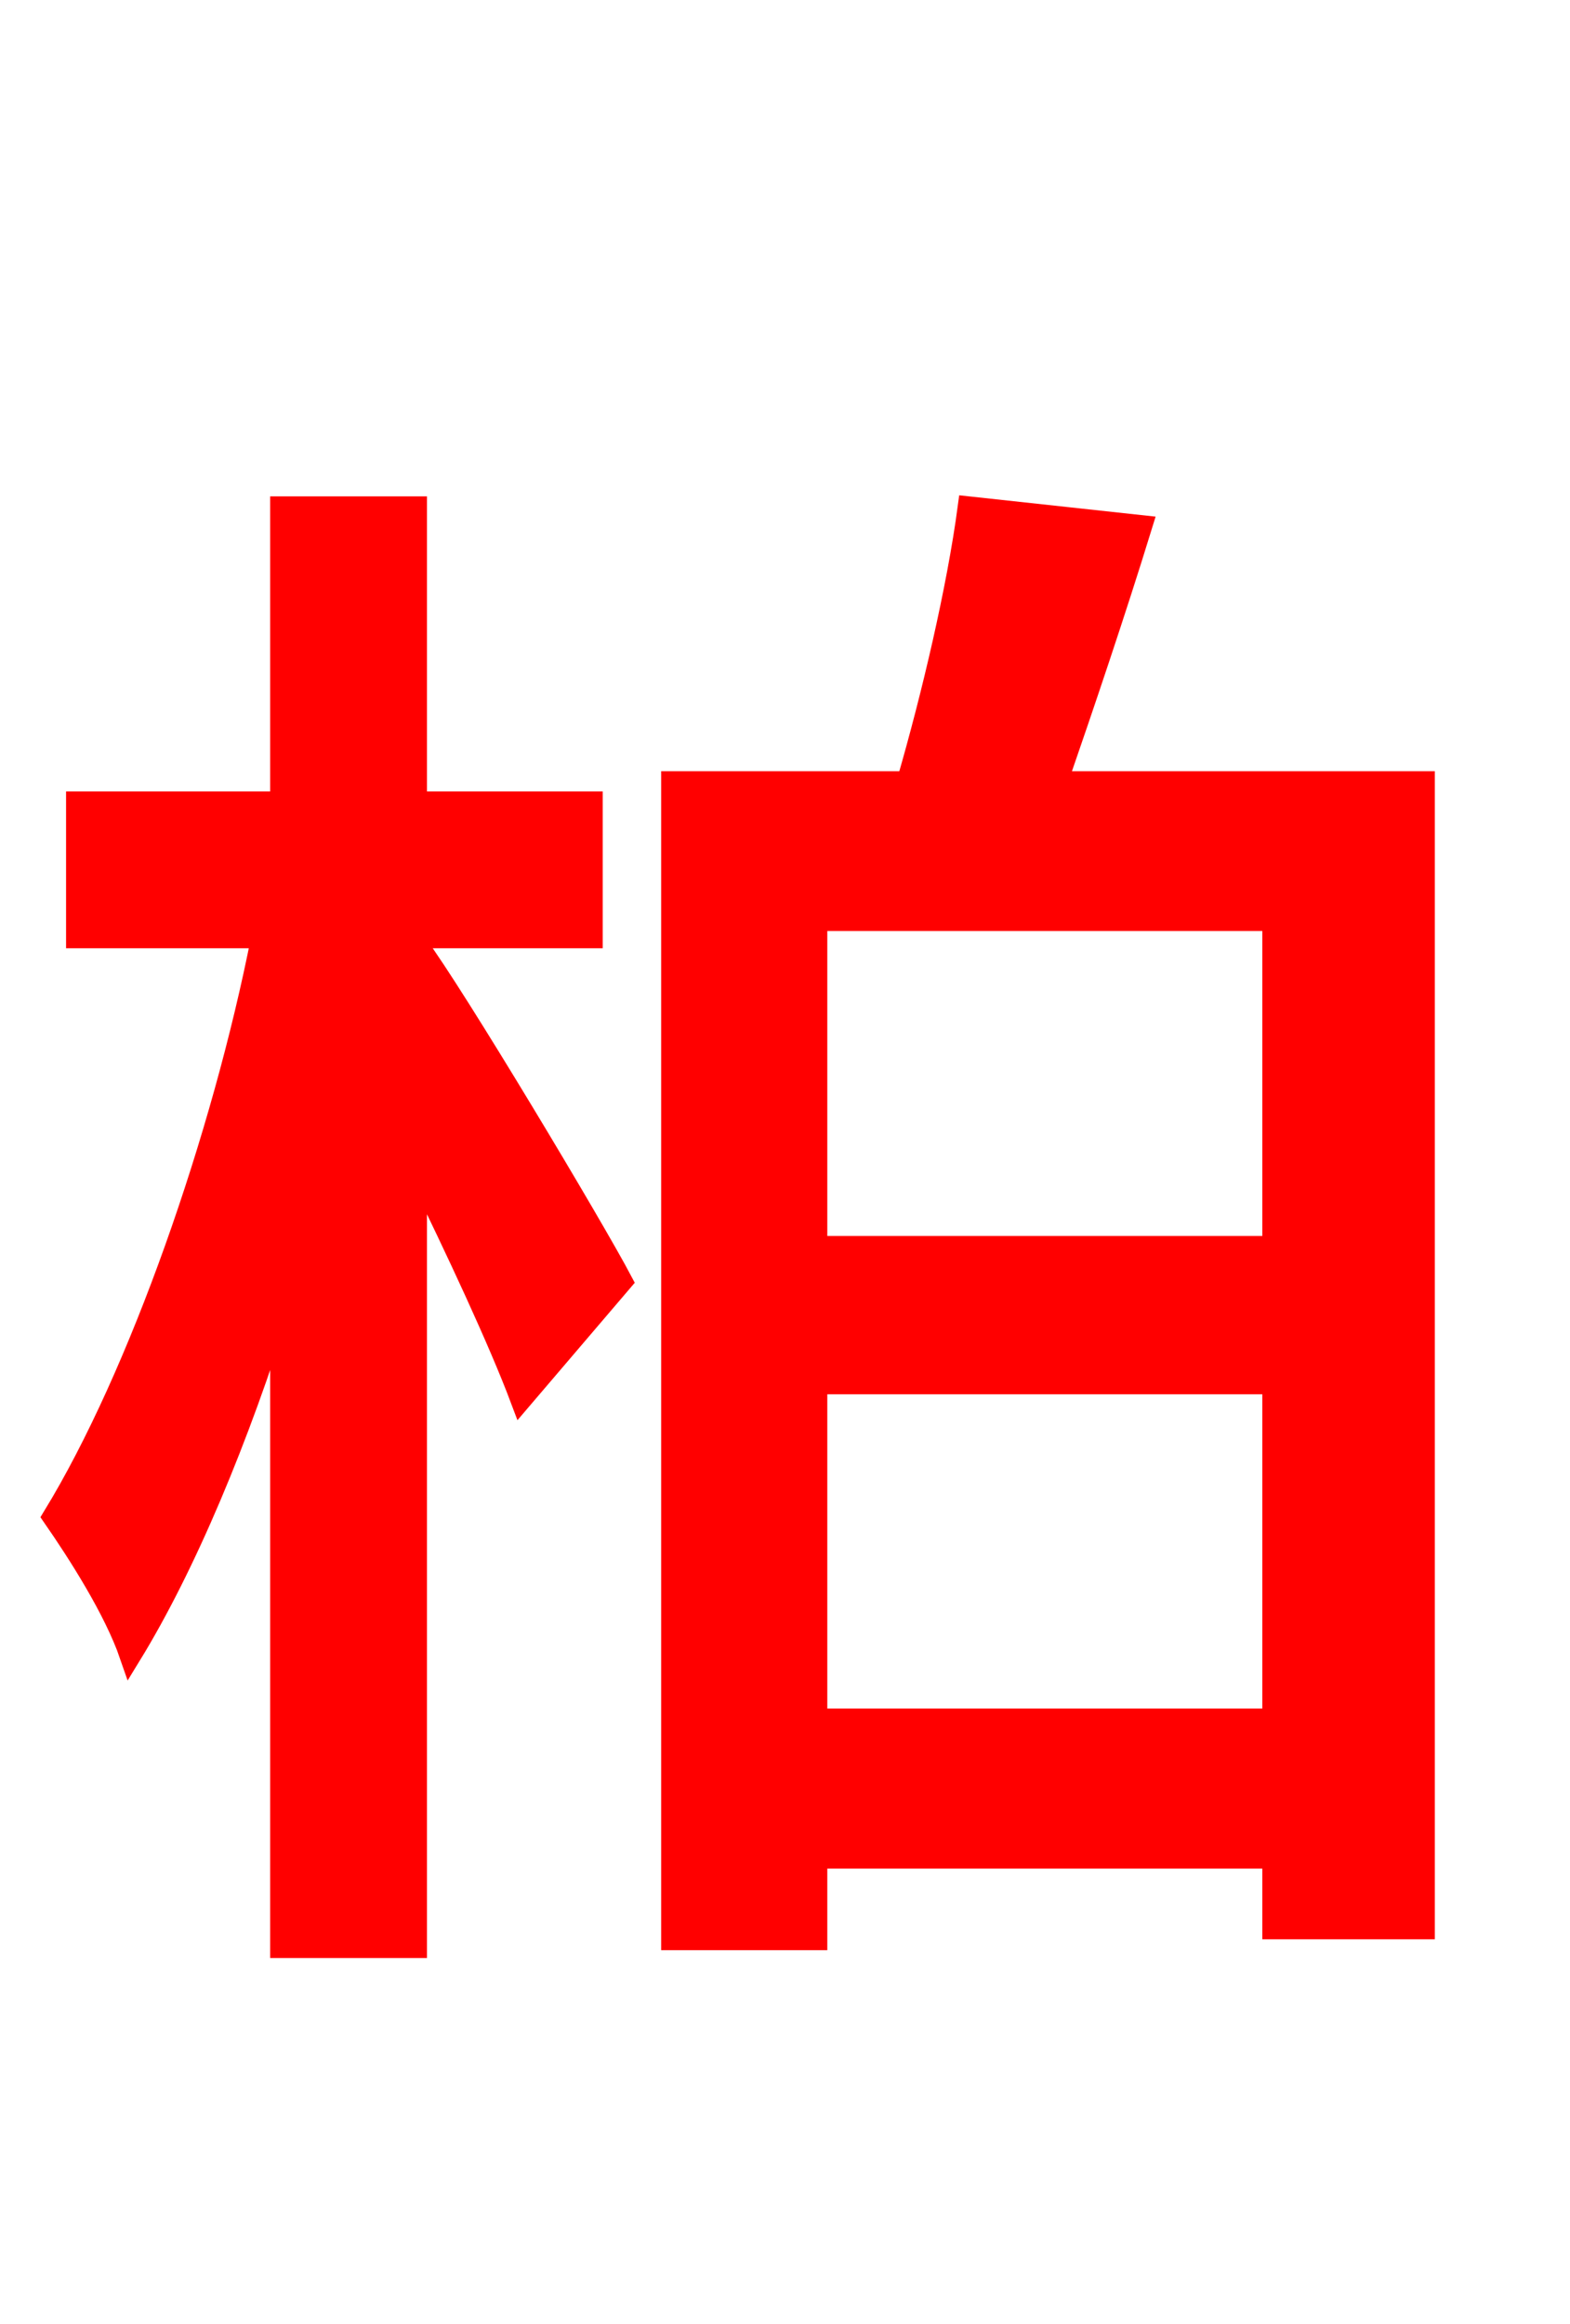 <svg xmlns="http://www.w3.org/2000/svg" xmlns:xlink="http://www.w3.org/1999/xlink" width="72" height="106.56"><path fill="red" stroke="red" d="M19.08 42.98L27.14 42.98L27.14 36.79L19.08 36.79L19.08 23.26L12.89 23.26L12.89 36.79L3.53 36.79L3.53 42.98L12.02 42.98C10.22 52.13 6.41 63.07 2.45 69.55C3.60 71.21 5.26 73.80 5.98 75.89C8.50 71.78 10.94 65.95 12.89 59.69L12.89 89.28L19.08 89.28L19.08 53.50C20.95 57.31 22.90 61.49 23.90 64.15L28.51 58.75C27.22 56.30 20.81 45.58 19.08 43.27ZM37.44 78.84L37.44 63.43L58.39 63.43L58.39 78.84ZM58.39 42.19L58.39 57.17L37.44 57.17L37.44 42.19ZM48.46 35.86C49.68 32.33 51.12 28.08 52.34 24.12L44.42 23.26C43.92 27.00 42.77 31.90 41.62 35.86L30.82 35.86L30.82 88.92L37.44 88.92L37.44 85.18L58.39 85.18L58.39 88.42L65.30 88.42L65.30 35.86Z"/></svg>
